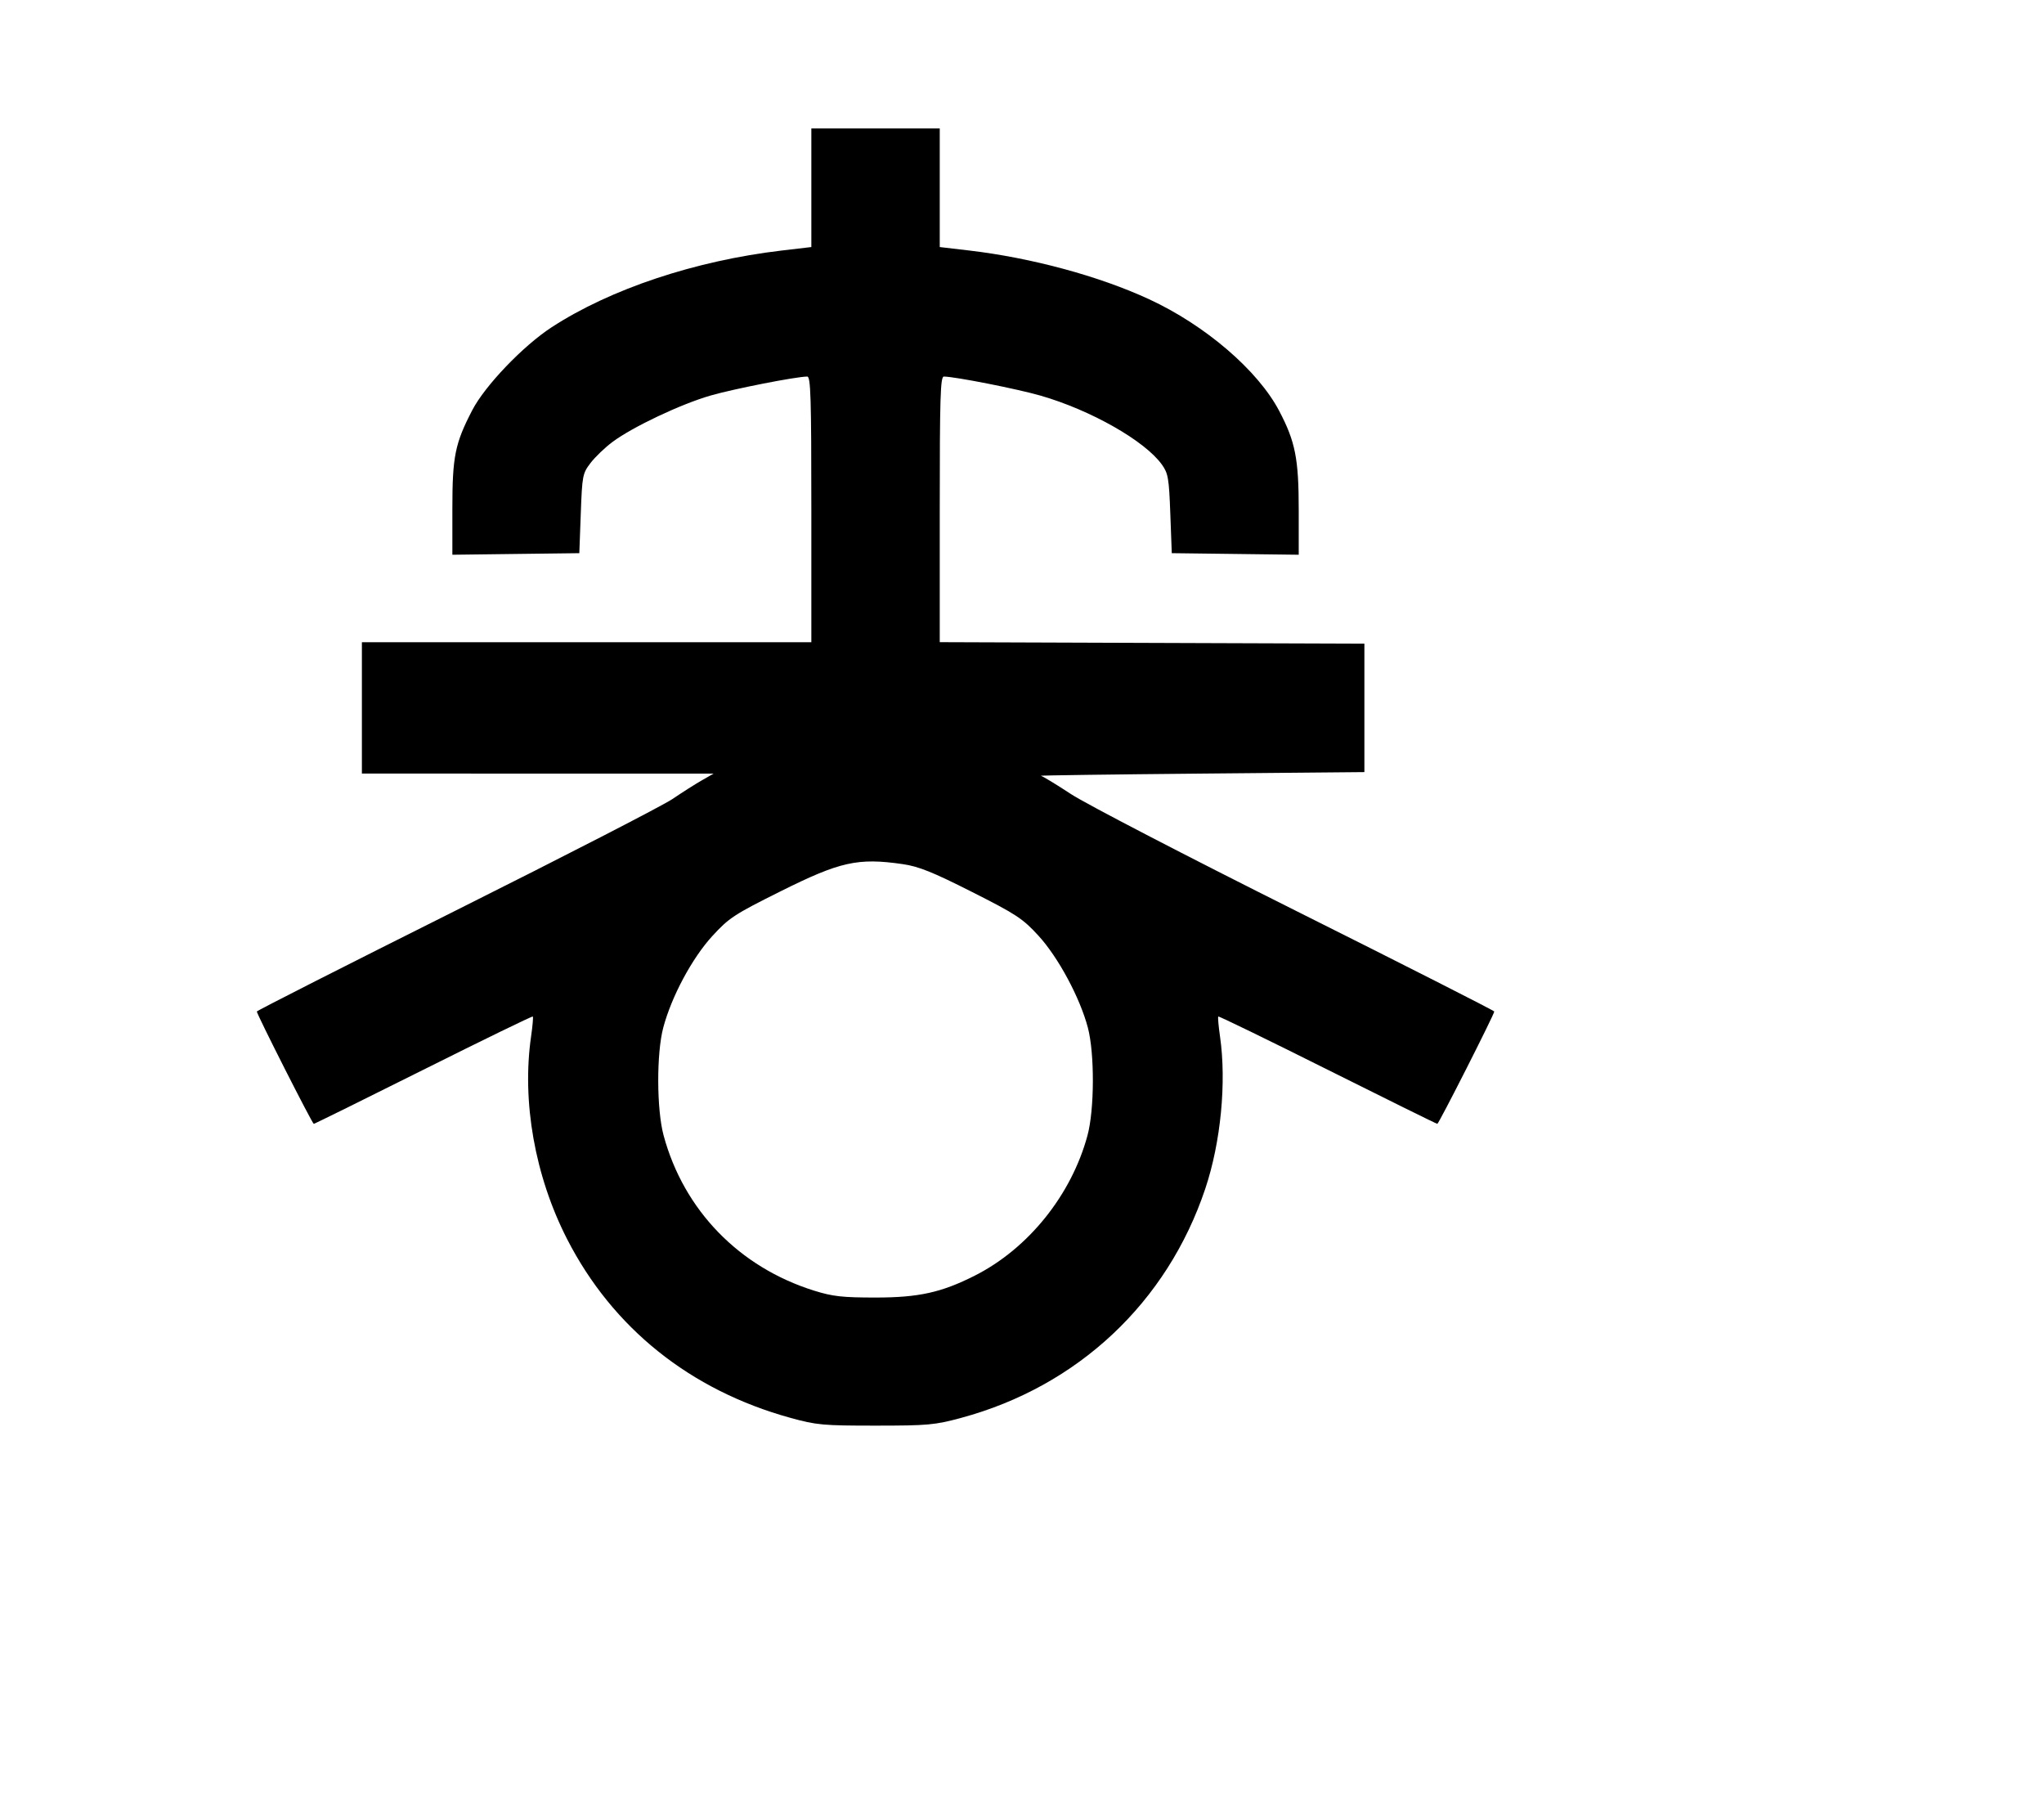 <svg width="136mm" height="120mm" version="1.1" viewBox="0 0 600 529.412" xmlns="http://www.w3.org/2000/svg"><path d="M238.163 55.100 L 238.163 72.505 229.582 73.511 C 204.107 76.500,179.196 84.800,161.916 96.055 C 153.558 101.500,142.365 113.189,138.638 120.366 C 133.563 130.139,132.788 133.961,132.788 149.238 L 132.788 162.806 151.422 162.576 L 170.055 162.345 170.483 150.708 C 170.894 139.545,171.011 138.941,173.351 135.877 C 174.693 134.121,177.584 131.347,179.776 129.713 C 185.712 125.287,199.865 118.593,208.606 116.076 C 215.443 114.107,233.761 110.514,236.963 110.514 C 237.974 110.514,238.163 116.646,238.163 149.494 L 238.163 188.474 172.197 188.474 L 106.231 188.474 106.231 207.750 L 106.231 227.025 157.847 227.036 L 209.463 227.046 205.982 229.037 C 204.067 230.132,200.199 232.591,197.386 234.502 C 194.573 236.412,165.973 251.125,133.830 267.198 C 101.688 283.270,75.390 296.617,75.390 296.856 C 75.390 297.694,91.679 329.829,92.104 329.829 C 92.340 329.829,106.837 322.675,124.320 313.931 C 141.803 305.188,156.240 298.166,156.402 298.329 C 156.565 298.491,156.337 301.115,155.897 304.161 C 153.133 323.290,157.019 345.178,166.454 363.621 C 179.823 389.751,202.615 408.002,232.002 416.108 C 239.691 418.229,241.539 418.398,257.010 418.396 C 272.377 418.393,274.388 418.212,282.106 416.129 C 316.375 406.884,342.609 382.268,353.803 348.855 C 358.362 335.249,360.066 317.610,358.123 304.161 C 357.683 301.115,357.455 298.491,357.618 298.329 C 357.780 298.166,372.217 305.188,389.700 313.931 C 407.183 322.675,421.680 329.829,421.916 329.829 C 422.341 329.829,438.630 297.694,438.630 296.856 C 438.630 296.617,412.457 283.333,380.468 267.337 C 348.478 251.341,318.751 235.920,314.408 233.068 C 310.065 230.216,306.071 227.791,305.534 227.679 C 304.997 227.567,326.146 227.278,352.532 227.036 L 400.507 226.597 400.507 207.750 L 400.507 188.902 338.182 188.683 L 275.857 188.463 275.857 149.489 C 275.857 116.645,276.046 110.514,277.057 110.514 C 280.230 110.514,298.561 114.125,305.414 116.100 C 320.221 120.367,336.103 129.393,341.080 136.369 C 342.906 138.929,343.151 140.366,343.537 150.779 L 343.965 162.345 362.598 162.576 L 381.231 162.806 381.231 149.691 C 381.231 134.640,380.244 129.625,375.500 120.598 C 369.240 108.686,353.790 95.436,337.244 87.791 C 322.583 81.018,302.787 75.664,284.438 73.511 L 275.857 72.505 275.857 55.100 L 275.857 37.695 257.010 37.695 L 238.163 37.695 238.163 55.100 M264.994 253.605 C 269.667 254.281,273.729 255.911,285.285 261.749 C 298.368 268.357,300.216 269.575,304.847 274.628 C 310.634 280.944,316.998 292.781,319.325 301.558 C 321.338 309.149,321.282 325.627,319.218 333.256 C 314.490 350.731,301.837 366.453,286.113 374.390 C 276.316 379.336,269.658 380.803,257.010 380.803 C 247.282 380.803,244.424 380.484,239.019 378.797 C 216.995 371.920,200.731 355.169,194.802 333.256 C 192.734 325.610,192.682 309.142,194.702 301.558 C 197.132 292.439,203.164 281.186,209.087 274.722 C 213.978 269.384,215.511 268.378,229.058 261.621 C 246.633 252.854,251.811 251.699,264.994 253.605 " stroke="none" fill-rule="evenodd" fill="black"></path></svg>